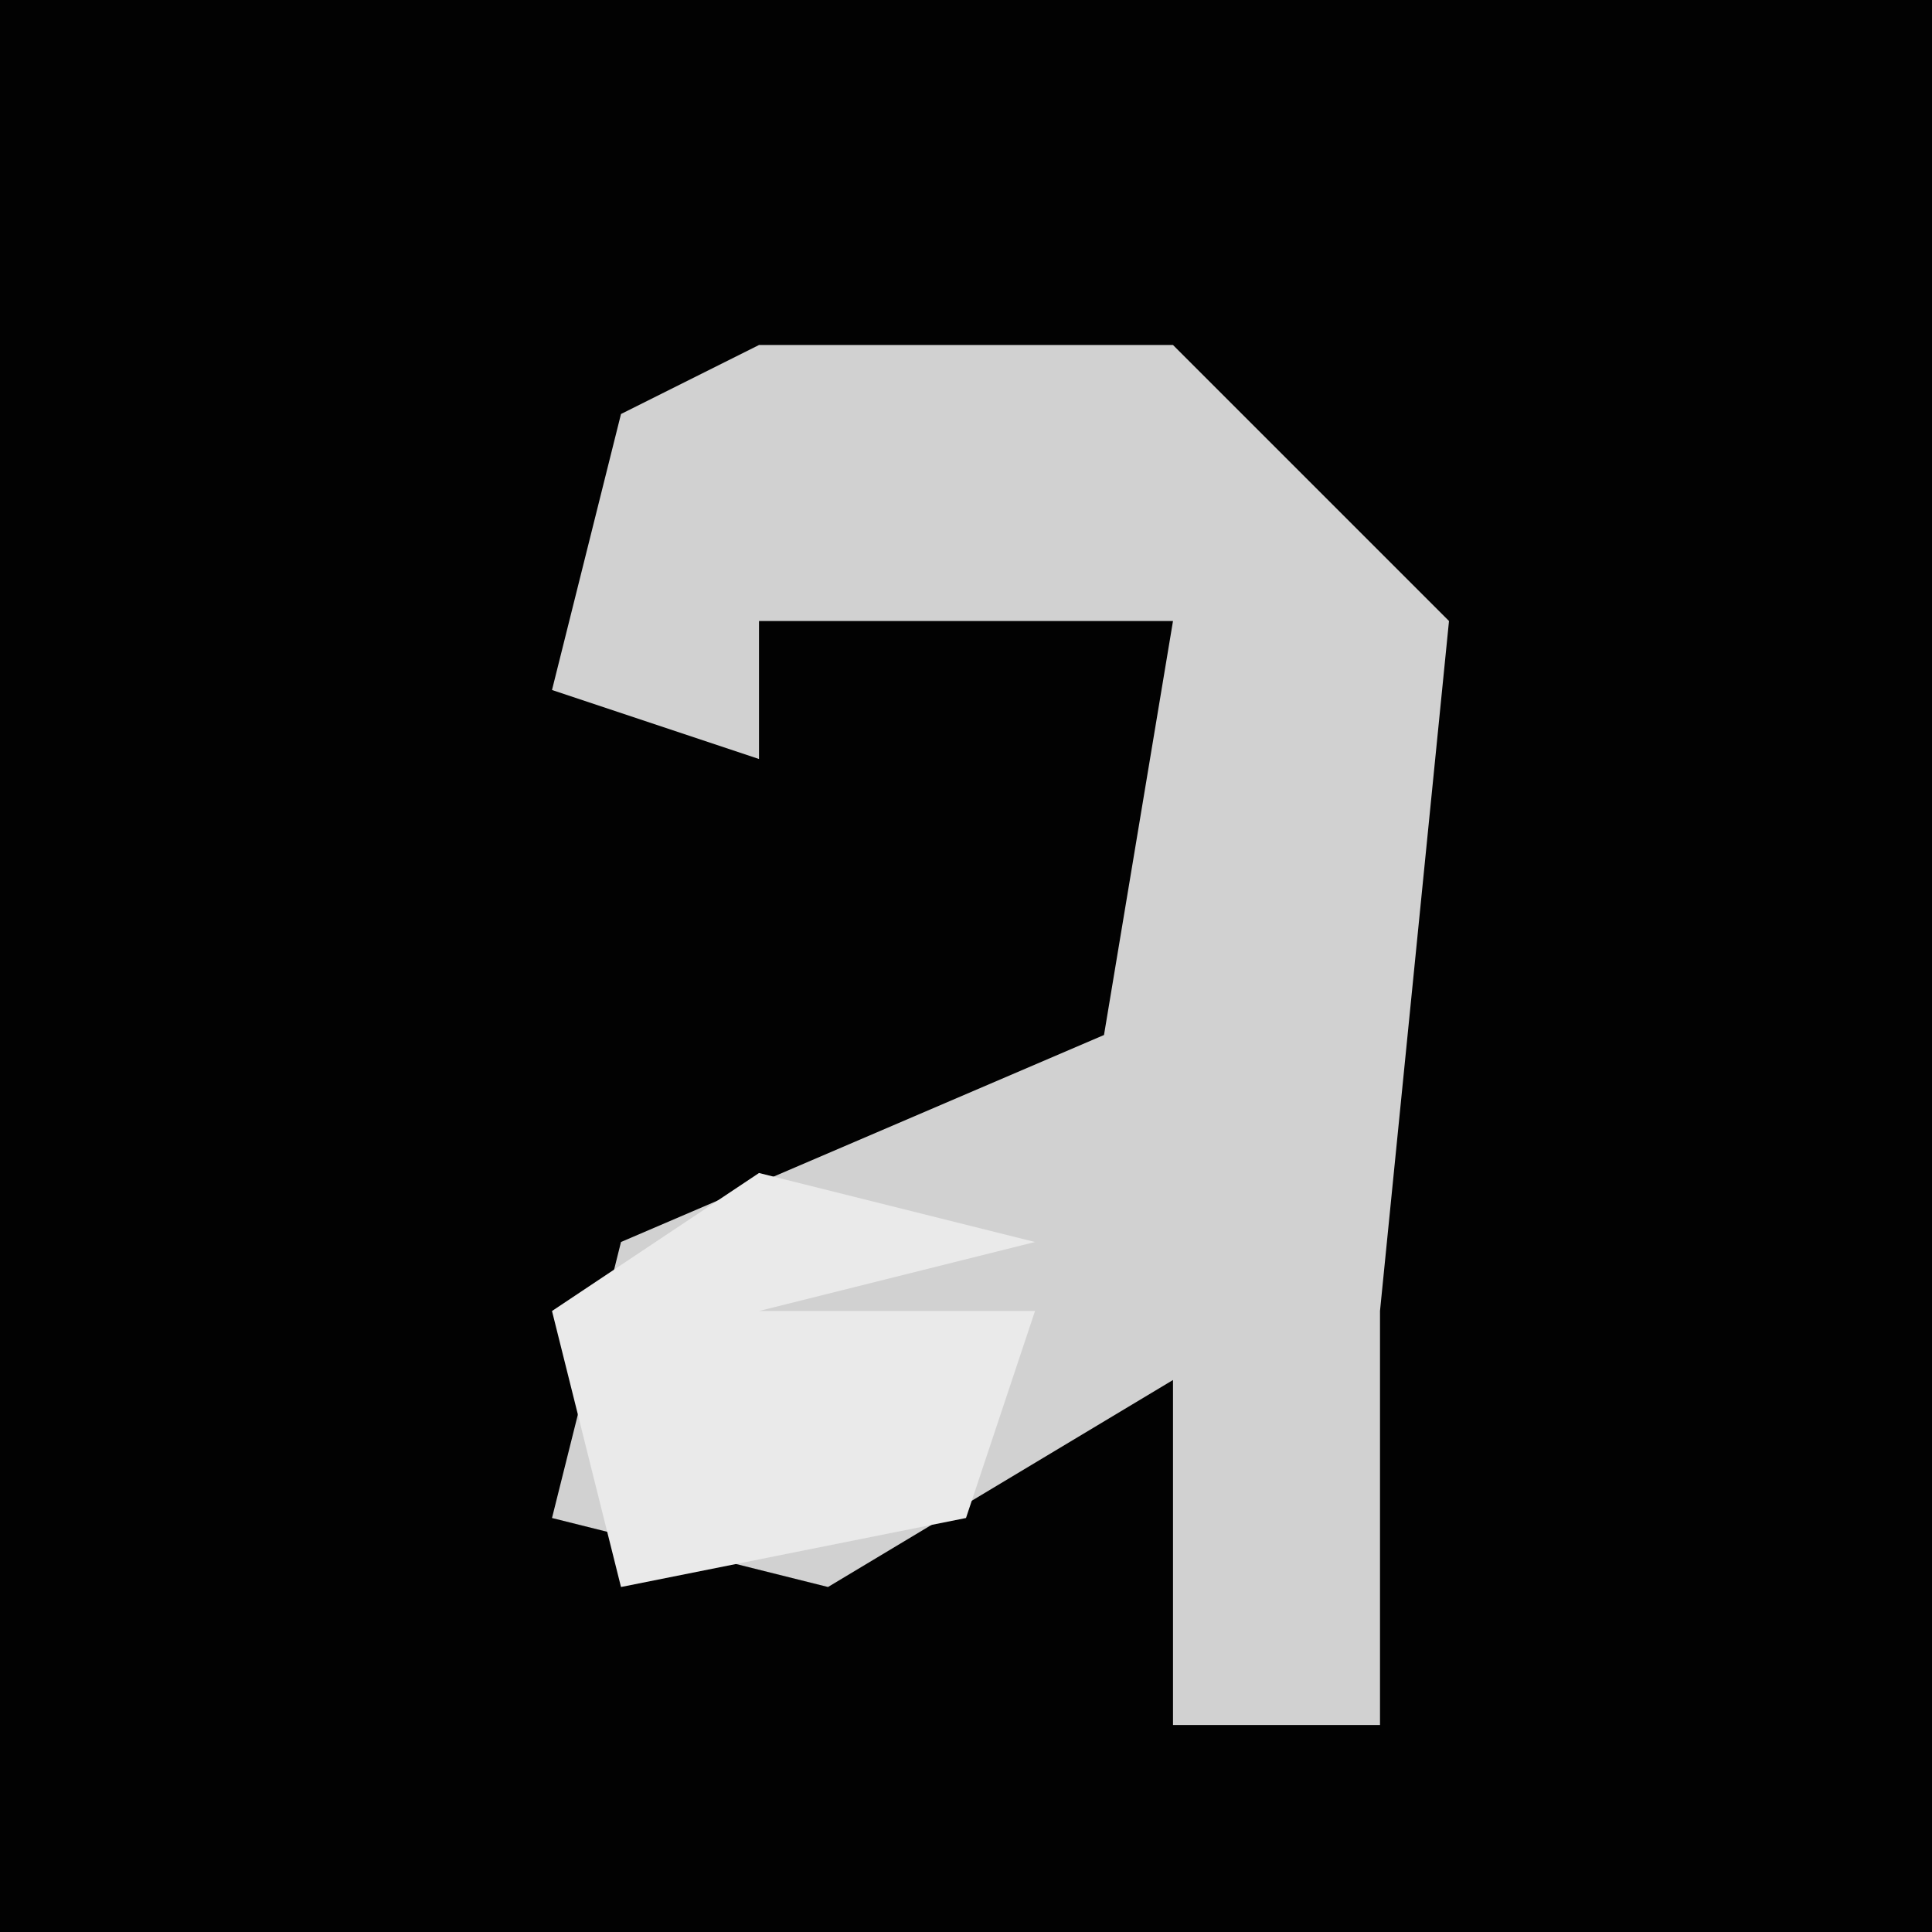 <?xml version="1.0" encoding="UTF-8"?>
<svg version="1.1" xmlns="http://www.w3.org/2000/svg" width="28" height="28">
<path d="M0,0 L28,0 L28,28 L0,28 Z " fill="#020202" transform="translate(0,0)"/>
<path d="M0,0 L6,0 L10,4 L9,14 L9,20 L6,20 L6,15 L1,18 L-3,17 L-2,13 L5,10 L6,4 L0,4 L0,6 L-3,5 L-2,1 Z " fill="#D1D1D1" transform="translate(11,5)"/>
<path d="M0,0 L4,1 L0,2 L4,2 L3,5 L-2,6 L-3,2 Z " fill="#EAEAEA" transform="translate(11,17)"/>
</svg>
